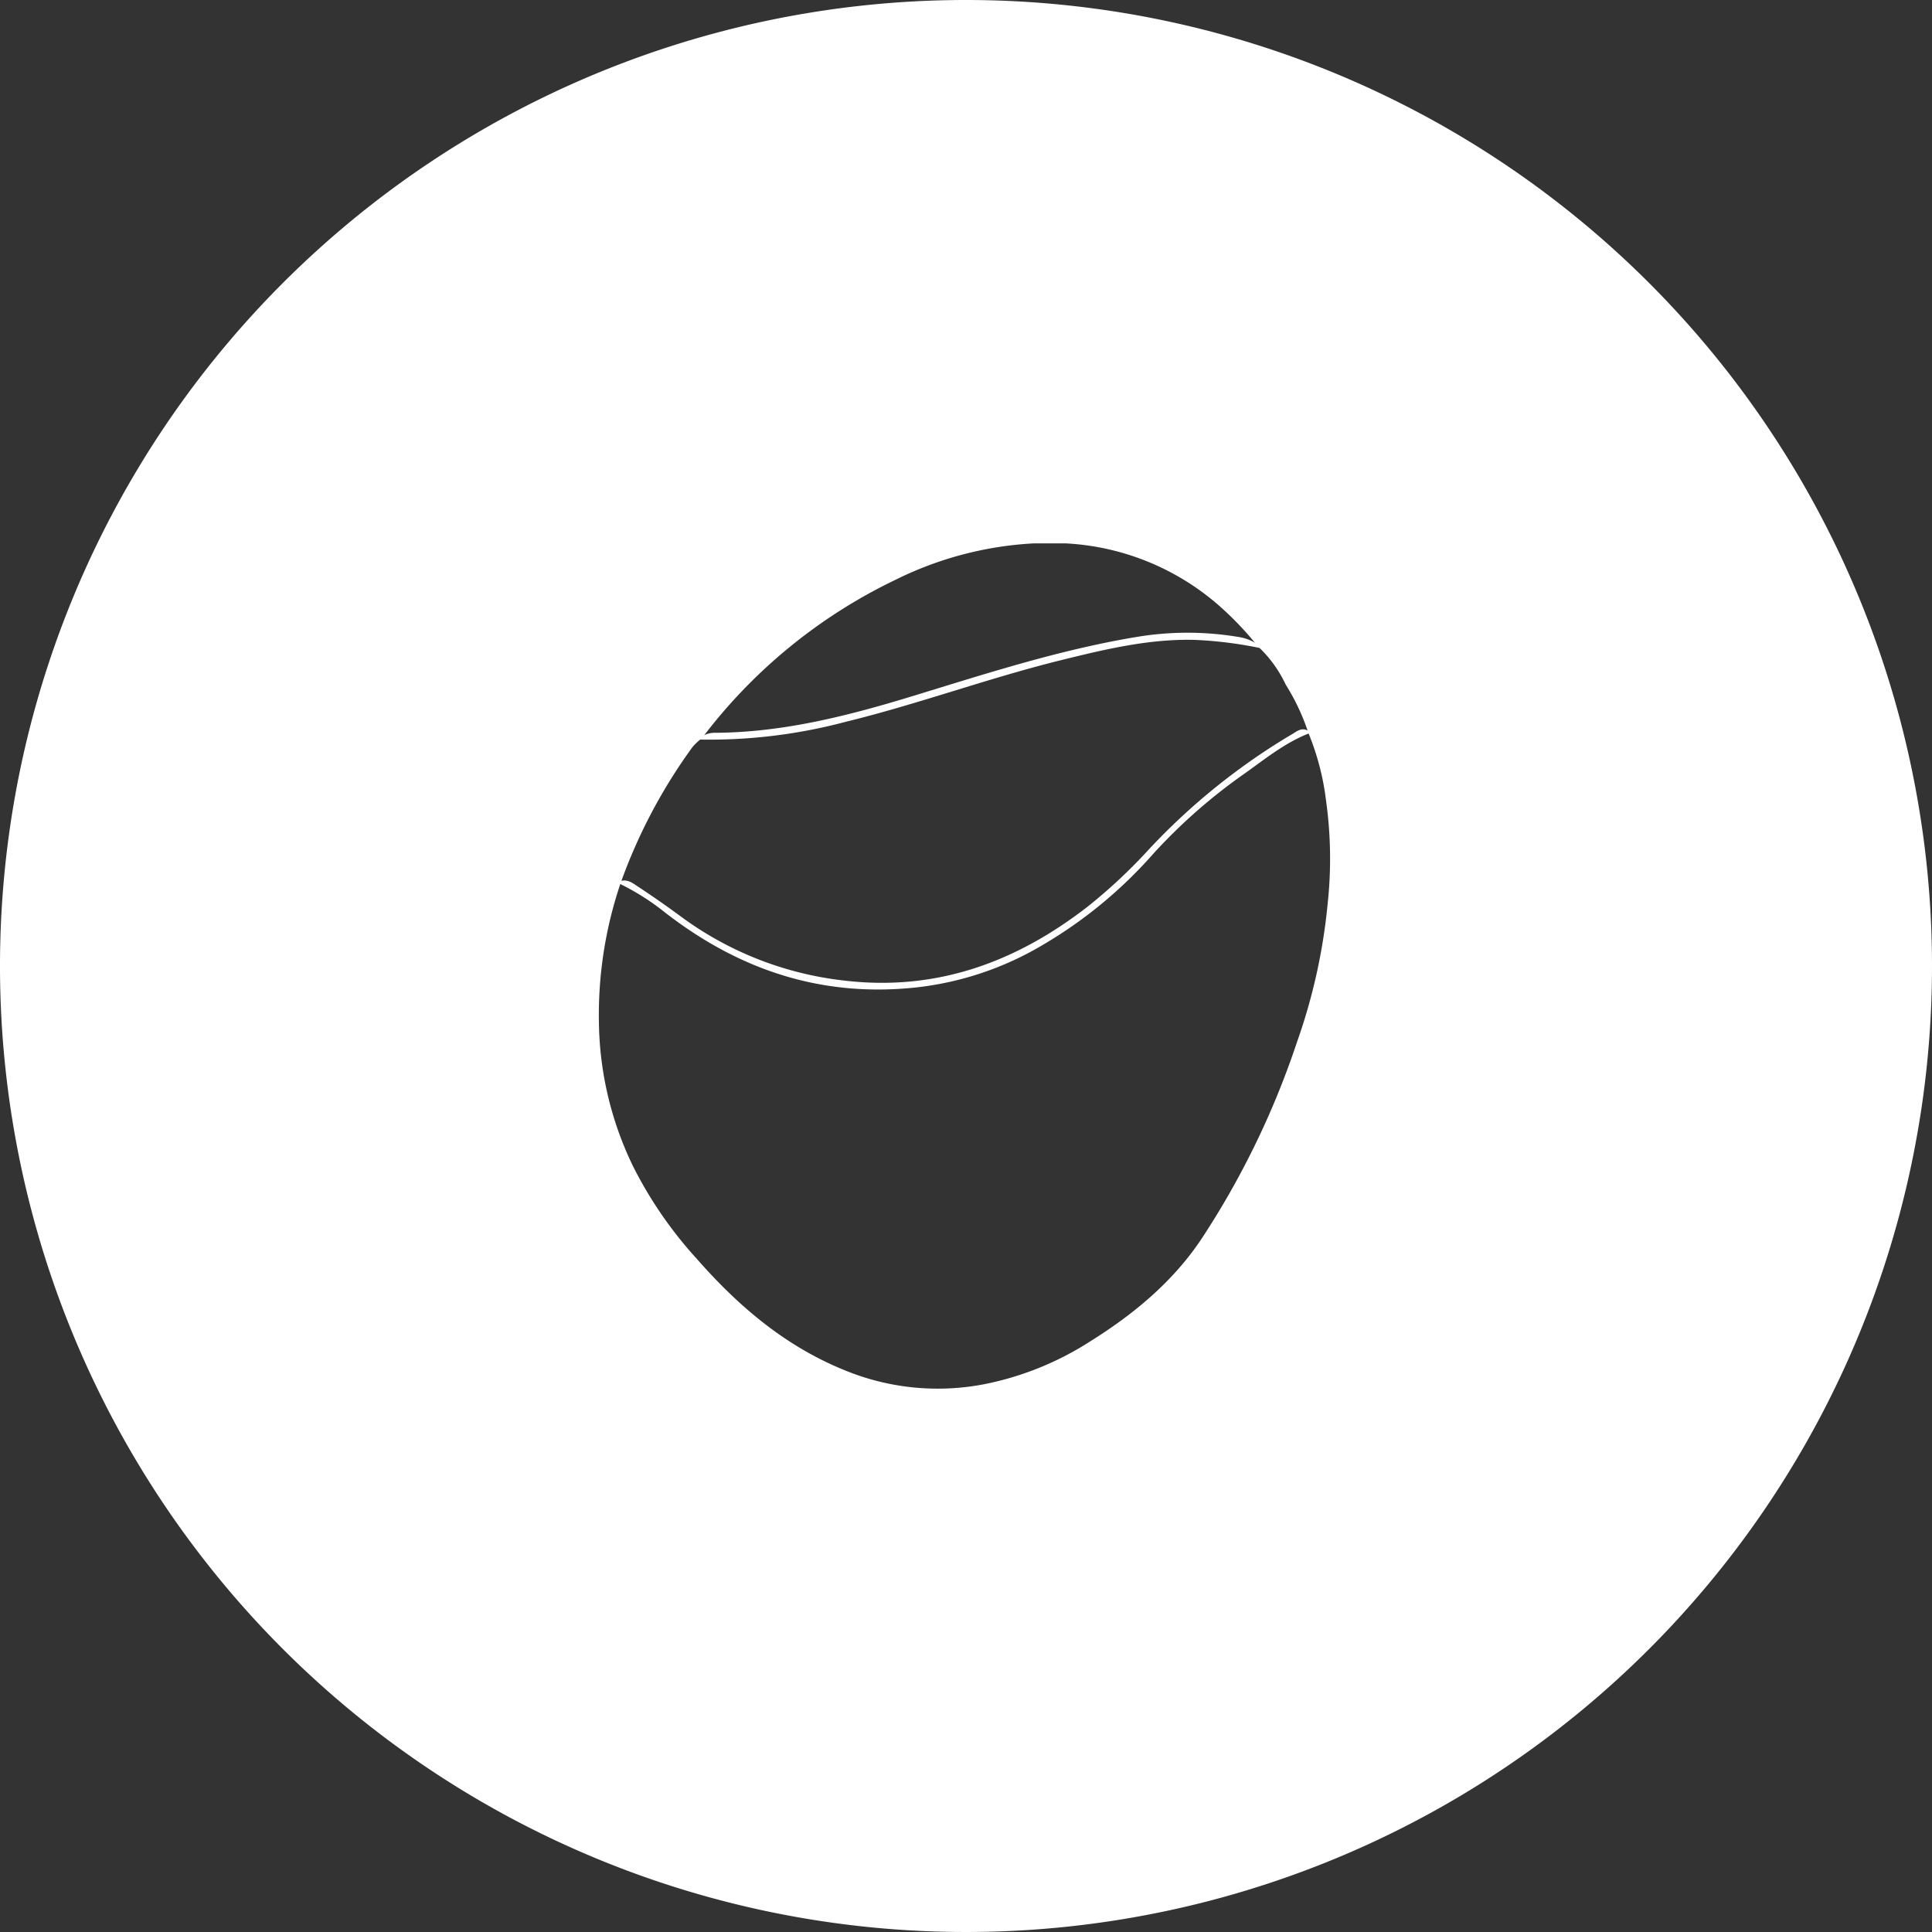<svg id="图层_1" data-name="图层 1" xmlns="http://www.w3.org/2000/svg" viewBox="0 0 256 256"><rect x="0" y="0" width="256" height="256" fill="#333333" stroke="none"/><defs><style>.cls-1,.cls-2{fill:#fff;}.cls-1{stroke:#fff;stroke-miterlimit:10;stroke-width:0.4px;}</style></defs><title>Logo_Hexang</title><path class="cls-1" d="M121.48,130.63A41.57,41.57,0,0,0,138.13,125a59.44,59.44,0,0,0,14.53-12,73.35,73.35,0,0,1,12.25-10.74c2.68-1.92,5.27-4,8.36-5.23-.77-.47-1.34.06-1.92.4a85.73,85.73,0,0,0-18.95,15.23,70.26,70.26,0,0,1-8.12,7.6c-9.54,7.42-20.16,11.32-32.43,9.87a45,45,0,0,1-21.66-8.46c-1.87-1.38-3.77-2.71-5.73-4-.66-.43-1.31-1-2.22-.73a32.24,32.24,0,0,1,6,3.81C98.08,128.39,109,132,121.48,130.63Z"/><path class="cls-1" d="M140.31,87.34c5.94-1.47,11.89-2.92,18.07-2.75a54.17,54.17,0,0,1,8.22,1,6.11,6.11,0,0,0-2.58-1,40.63,40.63,0,0,0-13.34,0c-10.11,1.67-19.84,4.82-29.6,7.81-8.57,2.62-17.21,4.84-26.26,4.9a3.14,3.14,0,0,0-1.81.5,70,70,0,0,0,19-2.35C121.54,93.12,130.78,89.71,140.31,87.34Z"/><path class="cls-2" d="M128,0A128,128,0,1,0,256,128,128,128,0,0,0,128,0Zm47.92,119.76a76.68,76.68,0,0,1-4.06,18.31,111.32,111.32,0,0,1-12.65,26.08c-3.8,5.7-9,10-14.8,13.62a40.51,40.51,0,0,1-13.87,5.62,32.4,32.4,0,0,1-18.65-1.84c-7.84-3.18-14.06-8.47-19.58-14.77a54.38,54.38,0,0,1-8.49-12.37,44.91,44.91,0,0,1-4.46-18.85A54.41,54.41,0,0,1,82.24,117h0a71.29,71.29,0,0,1,9.51-18A7.41,7.41,0,0,1,93,97.83a70.08,70.08,0,0,1,25.65-21A46.7,46.7,0,0,1,137,72h4.19a33.45,33.45,0,0,1,20.33,8.24,42.72,42.72,0,0,1,5.13,5.38,16.47,16.47,0,0,1,3.71,5.09,28.76,28.76,0,0,1,3,6.39,34.34,34.34,0,0,1,2.35,9A55.61,55.61,0,0,1,175.92,119.76Z"/></svg>